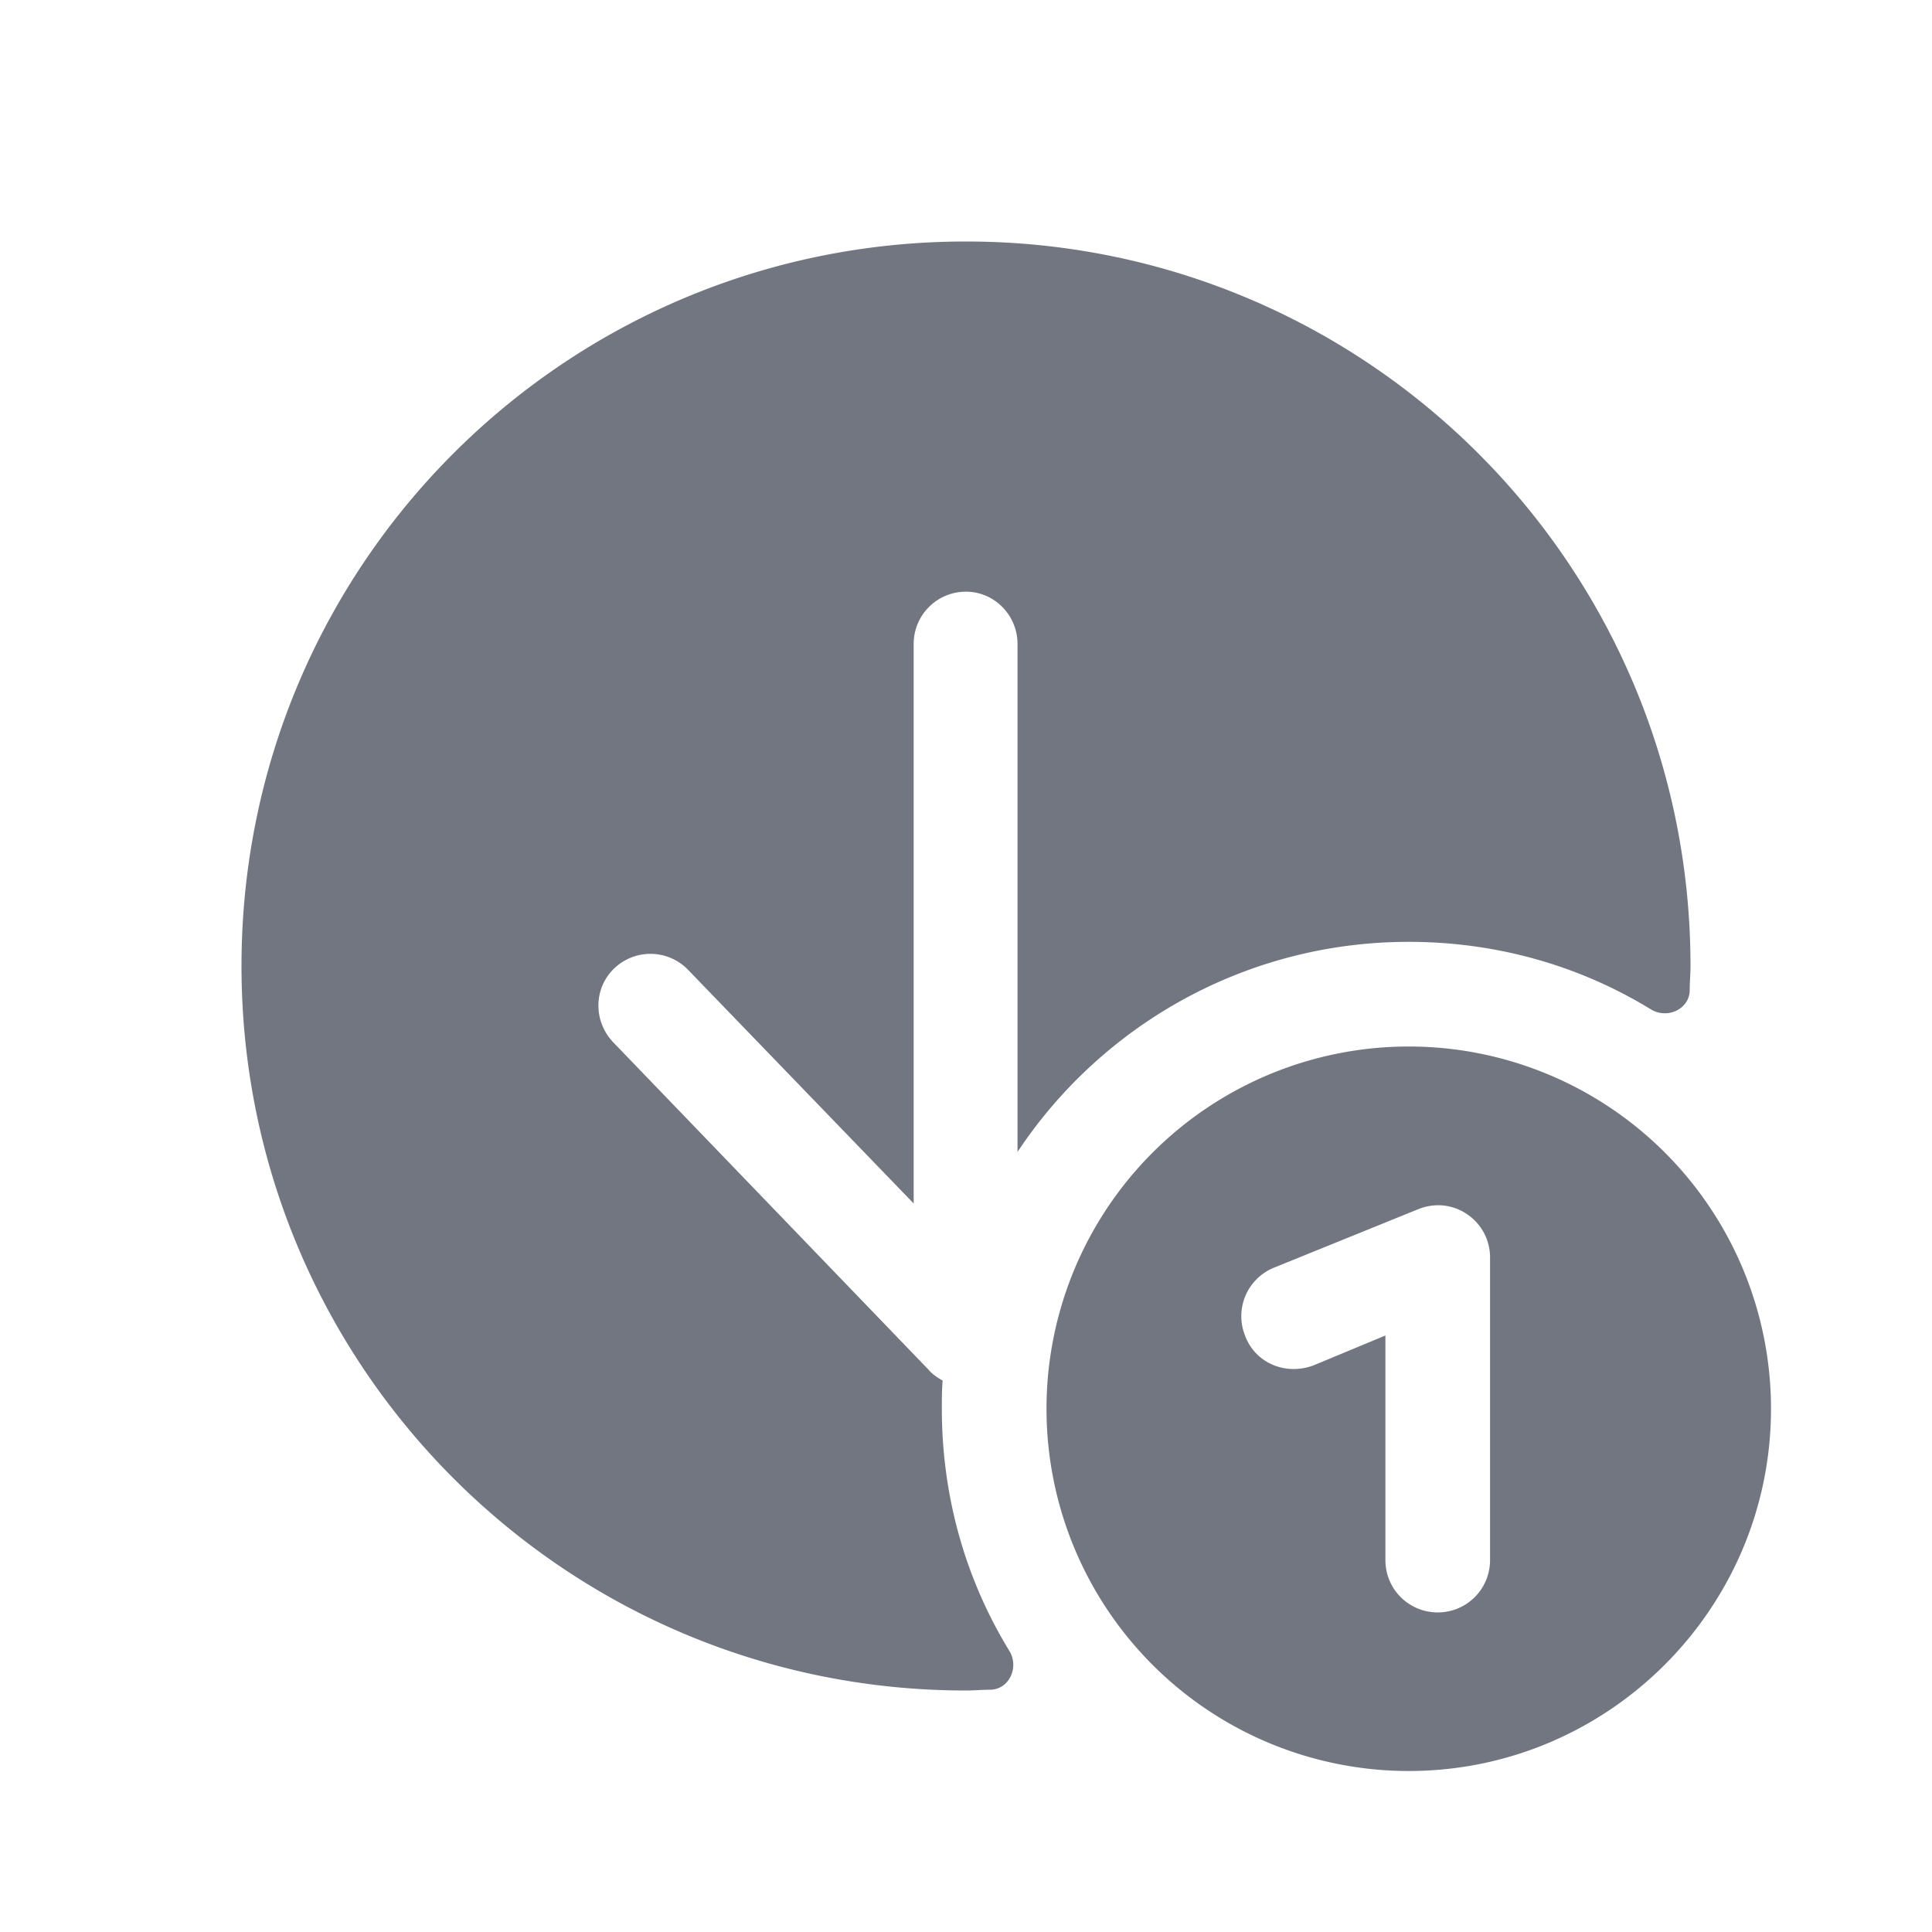<svg xmlns="http://www.w3.org/2000/svg" fill="none" viewBox="0 0 24 24" focusable="false"><defs><clipPath id="Arrow_Down_One_Solid_svg__a"><path fill="#fff" fill-opacity="0" d="M0 0h24v24H0z"/></clipPath></defs><g clip-path="url(#Arrow_Down_One_Solid_svg__a)"><path fill="#717681" fill-rule="evenodd" d="M20.99 12.31c-.01.23-.28.35-.48.23-.88-.54-1.91-.84-3.01-.84-2.03 0-3.82 1.04-4.86 2.61V8c0-.36-.29-.65-.64-.65-.36 0-.65.29-.65.65v6.95l-2.8-2.9a.65.65 0 0 0-.92-.02c-.26.25-.26.66-.01.92l3.91 4.06c.05.06.11.1.18.14-.01.11-.01.23-.01.35 0 1.1.3 2.13.84 3.01.12.2 0 .47-.23.48-.11 0-.21.01-.31.01-4.98 0-9-4.03-9-9 0-4.98 4.02-9 9-9 4.97 0 9 4.02 9 9 0 .1-.01.2-.01.31M22 17.5c0 2.48-2.02 4.5-4.5 4.5a4.5 4.5 0 1 1 4.5-4.5m-3.78-2.42c.18.12.29.32.29.54v3.76c0 .36-.29.65-.65.65s-.65-.29-.65-.65v-2.79l-.89.37c-.34.13-.72-.02-.85-.36a.65.65 0 0 1 .35-.85l1.8-.73c.2-.08.42-.06.6.06"/></g></svg>
